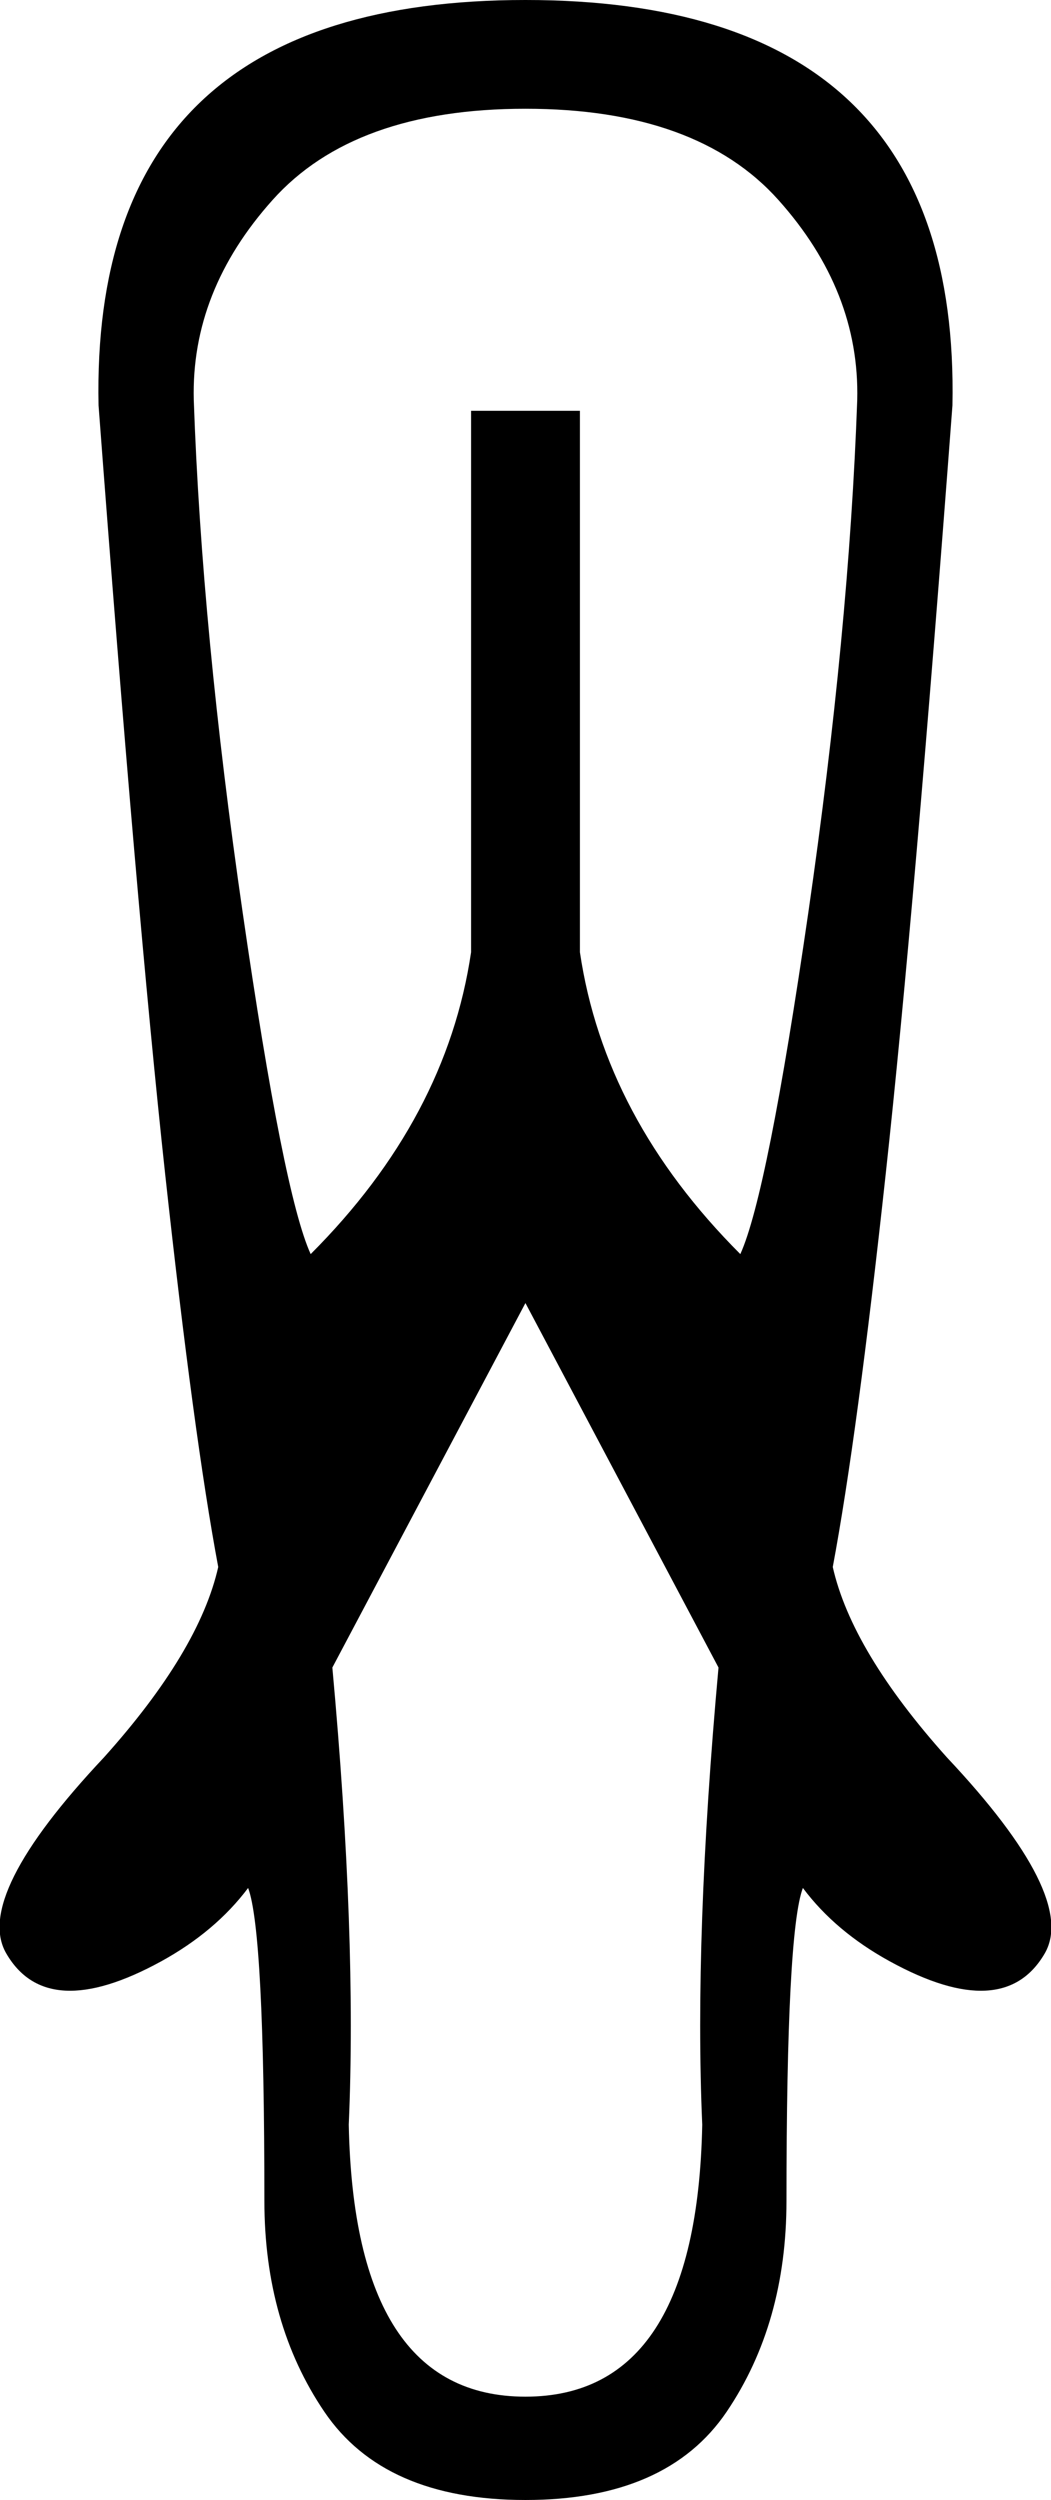 <?xml version="1.0" encoding="UTF-8" standalone="no"?>
<svg
   xmlns:dc="http://purl.org/dc/elements/1.1/"
   xmlns:cc="http://web.resource.org/cc/"
   xmlns:rdf="http://www.w3.org/1999/02/22-rdf-syntax-ns#"
   xmlns:svg="http://www.w3.org/2000/svg"
   xmlns="http://www.w3.org/2000/svg"
   xmlns:sodipodi="http://sodipodi.sourceforge.net/DTD/sodipodi-0.dtd"
   xmlns:inkscape="http://www.inkscape.org/namespaces/inkscape"
   width="7.561"
   height="17.977"
   id="svg2055"
   sodipodi:version="0.32"
   inkscape:version="0.44"
   sodipodi:docname="US22S33.svg"
   sodipodi:docbase="C:\Program Files\JSesh\fonteUS22\US22_33">
  <defs
     id="defs2060" />
  <sodipodi:namedview
     inkscape:window-height="569"
     inkscape:window-width="939"
     inkscape:pageshadow="2"
     inkscape:pageopacity="0.0"
     guidetolerance="10.0"
     gridtolerance="10.0"
     objecttolerance="10.0"
     borderopacity="1.0"
     bordercolor="#666666"
     pagecolor="#ffffff"
     id="base"
     inkscape:zoom="20.970721"
     inkscape:cx="3.7803495"
     inkscape:cy="8.9887228"
     inkscape:window-x="104"
     inkscape:window-y="54"
     inkscape:current-layer="svg2055" />
  <path
     style="fill:#000000; stroke:none"
     d=" M 3.78 17.234  Q 5.013 17.234 5.052 15.278  Q 4.993 13.928 5.169 11.991  L 3.78 9.37  L 3.78 9.37  L 2.391 11.991  Q 2.568 13.928 2.509 15.278  Q 2.548 17.234 3.78 17.234  L 3.78 17.234  Z  M 4.172 2.954  L 4.172 6.847  Q 4.348 8.04 5.326 9.018  Q 5.521 8.588 5.815 6.563  Q 6.108 4.538 6.167 2.876  Q 6.186 2.093 5.6 1.438  Q 5.013 0.782 3.78 0.782  Q 2.548 0.782 1.961 1.438  Q 1.374 2.093 1.394 2.876  Q 1.452 4.538 1.746 6.563  Q 2.039 8.588 2.235 9.018  Q 3.213 8.04 3.389 6.847  L 3.389 2.954  L 4.172 2.954  Z  M 3.78 0  Q 6.91 0 6.852 2.915  Q 6.578 6.553 6.372 8.441  Q 6.167 10.329 5.991 11.268  Q 6.128 11.874 6.812 12.637  Q 7.751 13.635 7.517 14.045  Q 7.223 14.554 6.402 14.104  Q 6.01 13.889 5.776 13.576  Q 5.658 13.889 5.658 15.826  Q 5.658 16.706 5.228 17.342  Q 4.798 17.977 3.78 17.977  Q 2.763 17.977 2.333 17.342  Q 1.902 16.706 1.902 15.826  Q 1.902 13.889 1.785 13.576  Q 1.55 13.889 1.159 14.104  Q 0.337 14.554 0.044 14.045  Q -0.191 13.635 0.748 12.637  Q 1.433 11.874 1.57 11.268  Q 1.394 10.329 1.188 8.441  Q 0.983 6.553 0.709 2.915  Q 0.65 0 3.78 0  Z "
     id="path2057" />
</svg>
